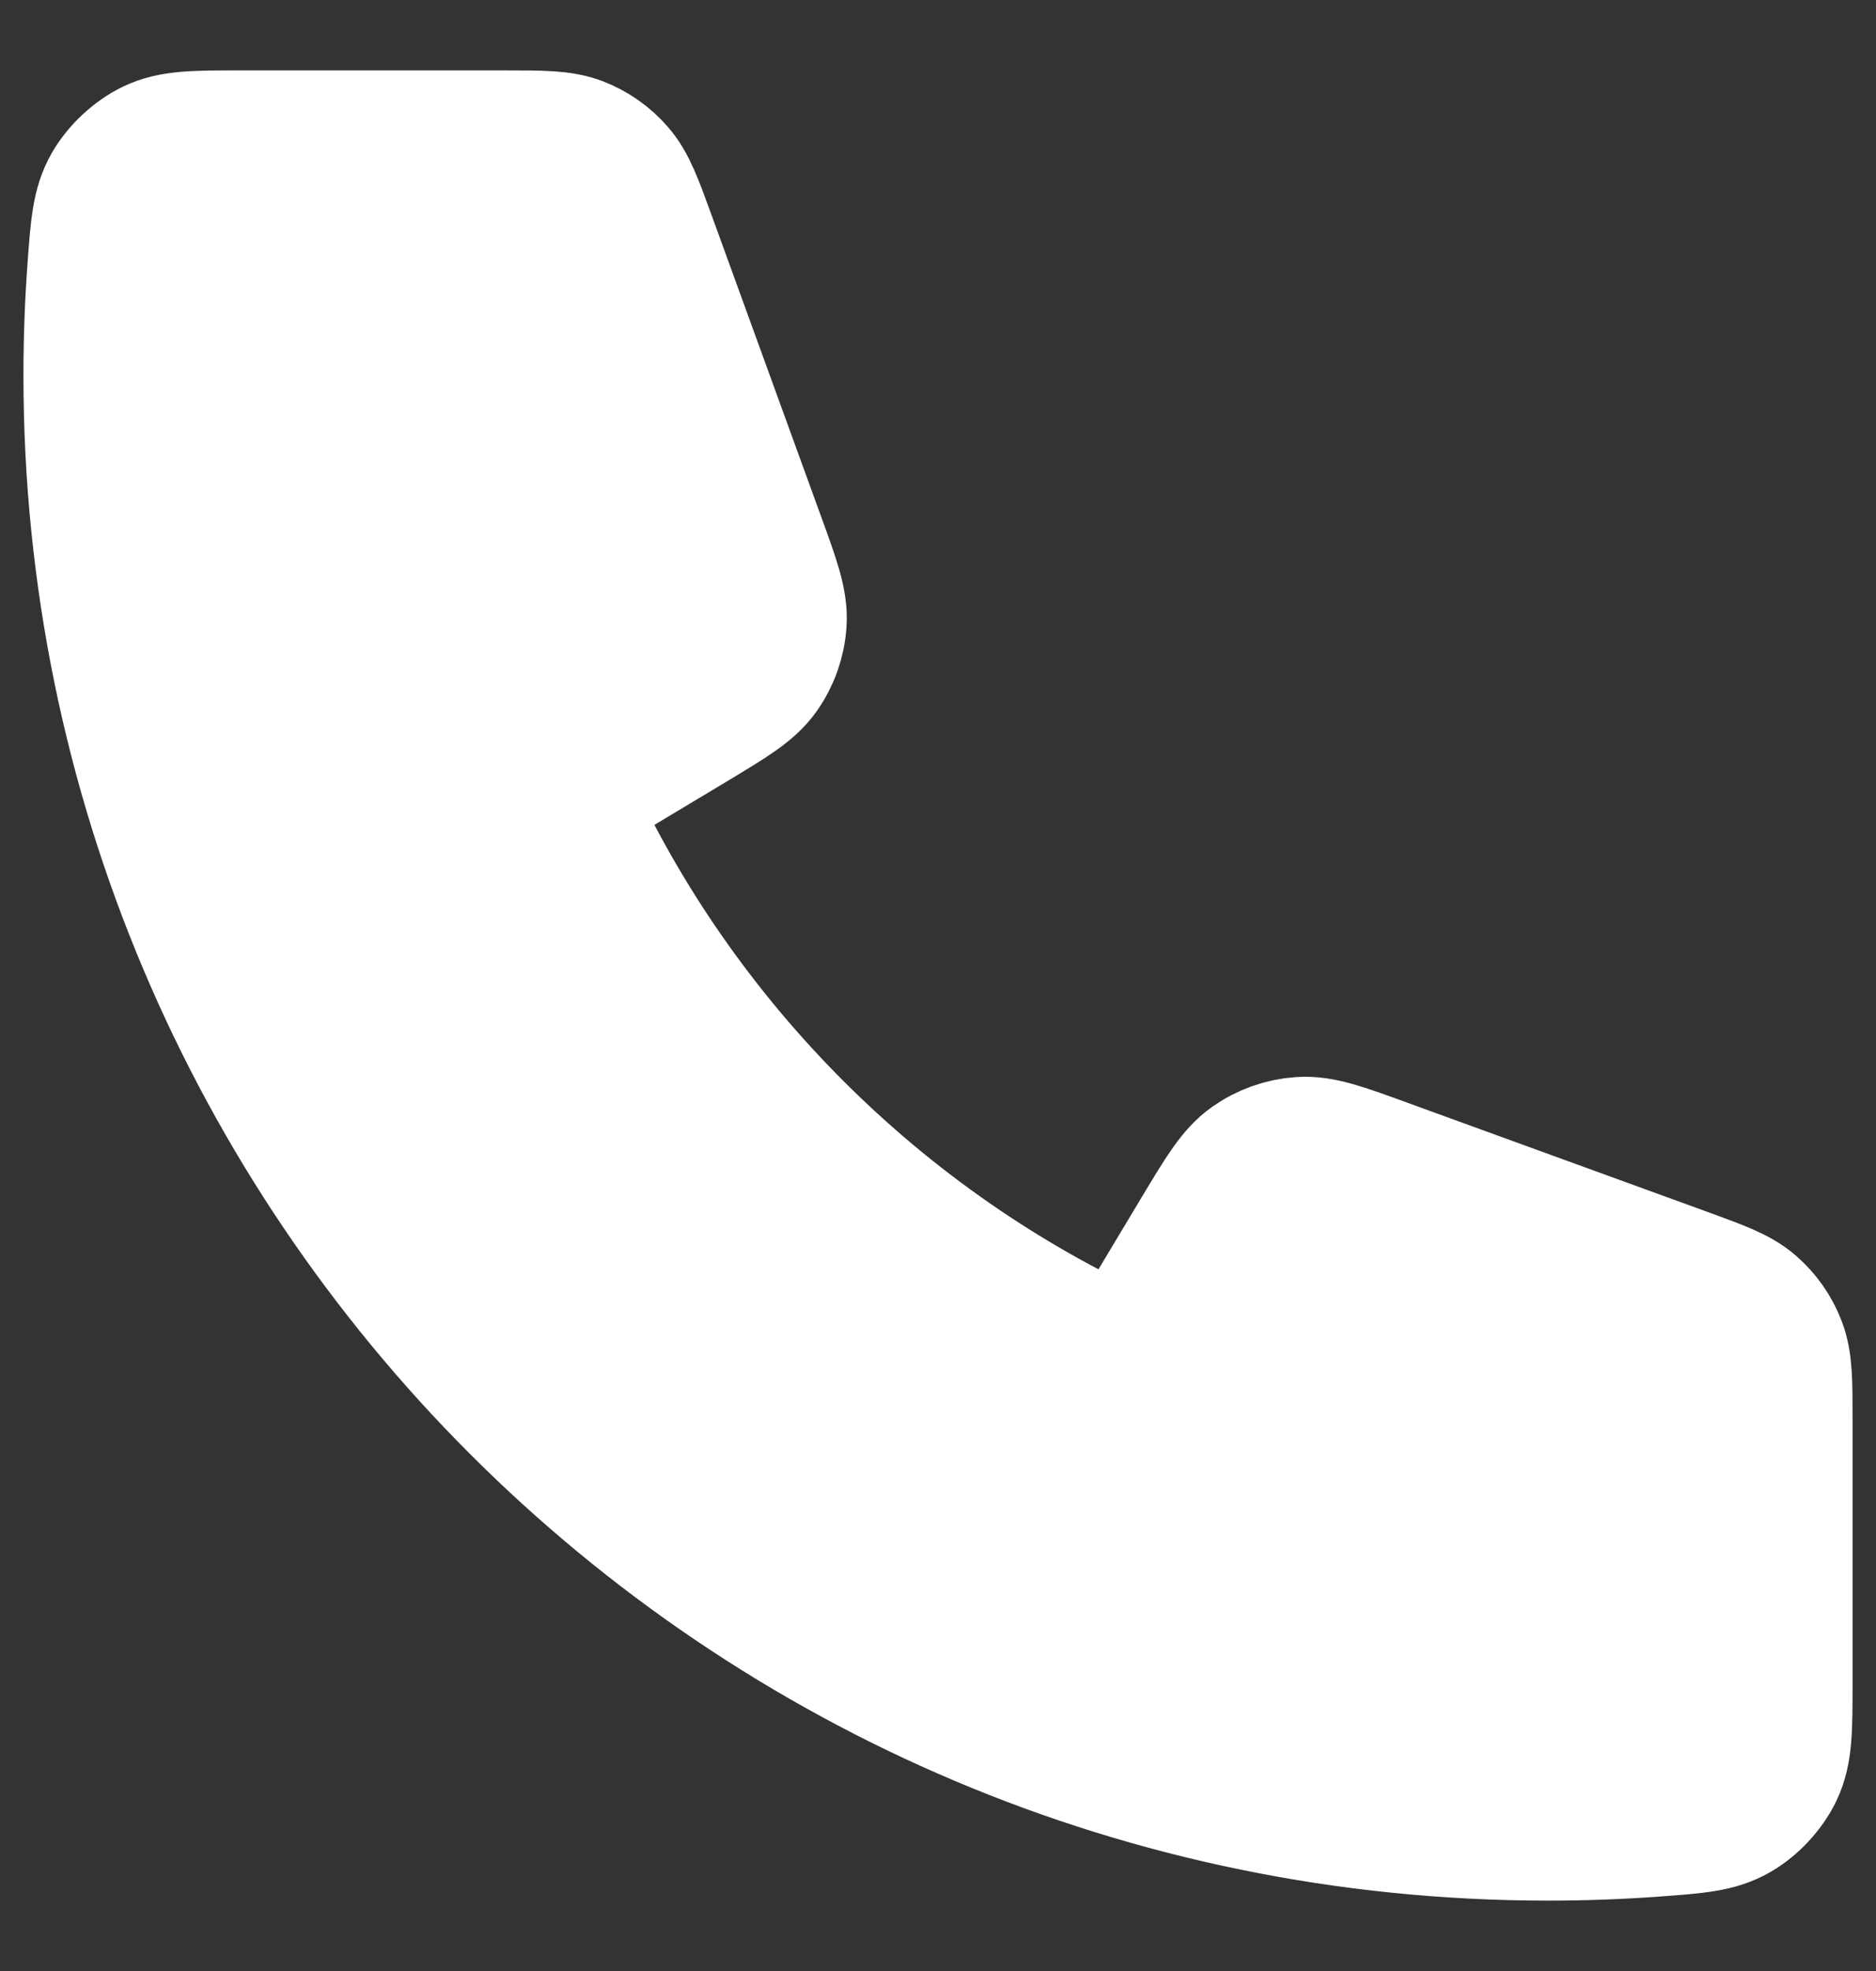 <svg width="20" height="21" viewBox="0 0 20 21" fill="none" xmlns="http://www.w3.org/2000/svg">
<rect x="0" y="0" width="20" height="21" fill="#333333" stroke="none"/>
<path d="M1 4C1 12.56 7.94 19.5 16.5 19.5C16.886 19.5 17.269 19.486 17.648 19.458C18.083 19.426 18.301 19.41 18.499 19.296C18.663 19.202 18.819 19.035 18.901 18.864C19 18.658 19 18.418 19 17.938V15.121C19 14.717 19 14.515 18.933 14.342C18.875 14.189 18.779 14.053 18.656 13.946C18.516 13.824 18.326 13.755 17.947 13.617L14.74 12.451C14.299 12.29 14.078 12.21 13.868 12.224C13.684 12.236 13.506 12.299 13.355 12.406C13.184 12.527 13.063 12.729 12.821 13.131L12 14.5C9.35 13.3 7.202 11.149 6 8.5L7.369 7.679C7.771 7.437 7.973 7.316 8.094 7.145C8.201 6.994 8.264 6.816 8.276 6.632C8.29 6.422 8.21 6.202 8.049 5.76L6.883 2.553C6.745 2.174 6.676 1.984 6.554 1.844C6.447 1.72 6.311 1.625 6.158 1.566C5.985 1.5 5.783 1.5 5.379 1.5H2.562C2.082 1.5 1.842 1.5 1.636 1.599C1.466 1.681 1.298 1.837 1.204 2.001C1.09 2.199 1.074 2.417 1.042 2.852C1.014 3.231 1 3.614 1 4Z" fill="white" stroke="white" stroke-width="1.5" stroke-linecap="round" stroke-linejoin="round"/>
</svg>
